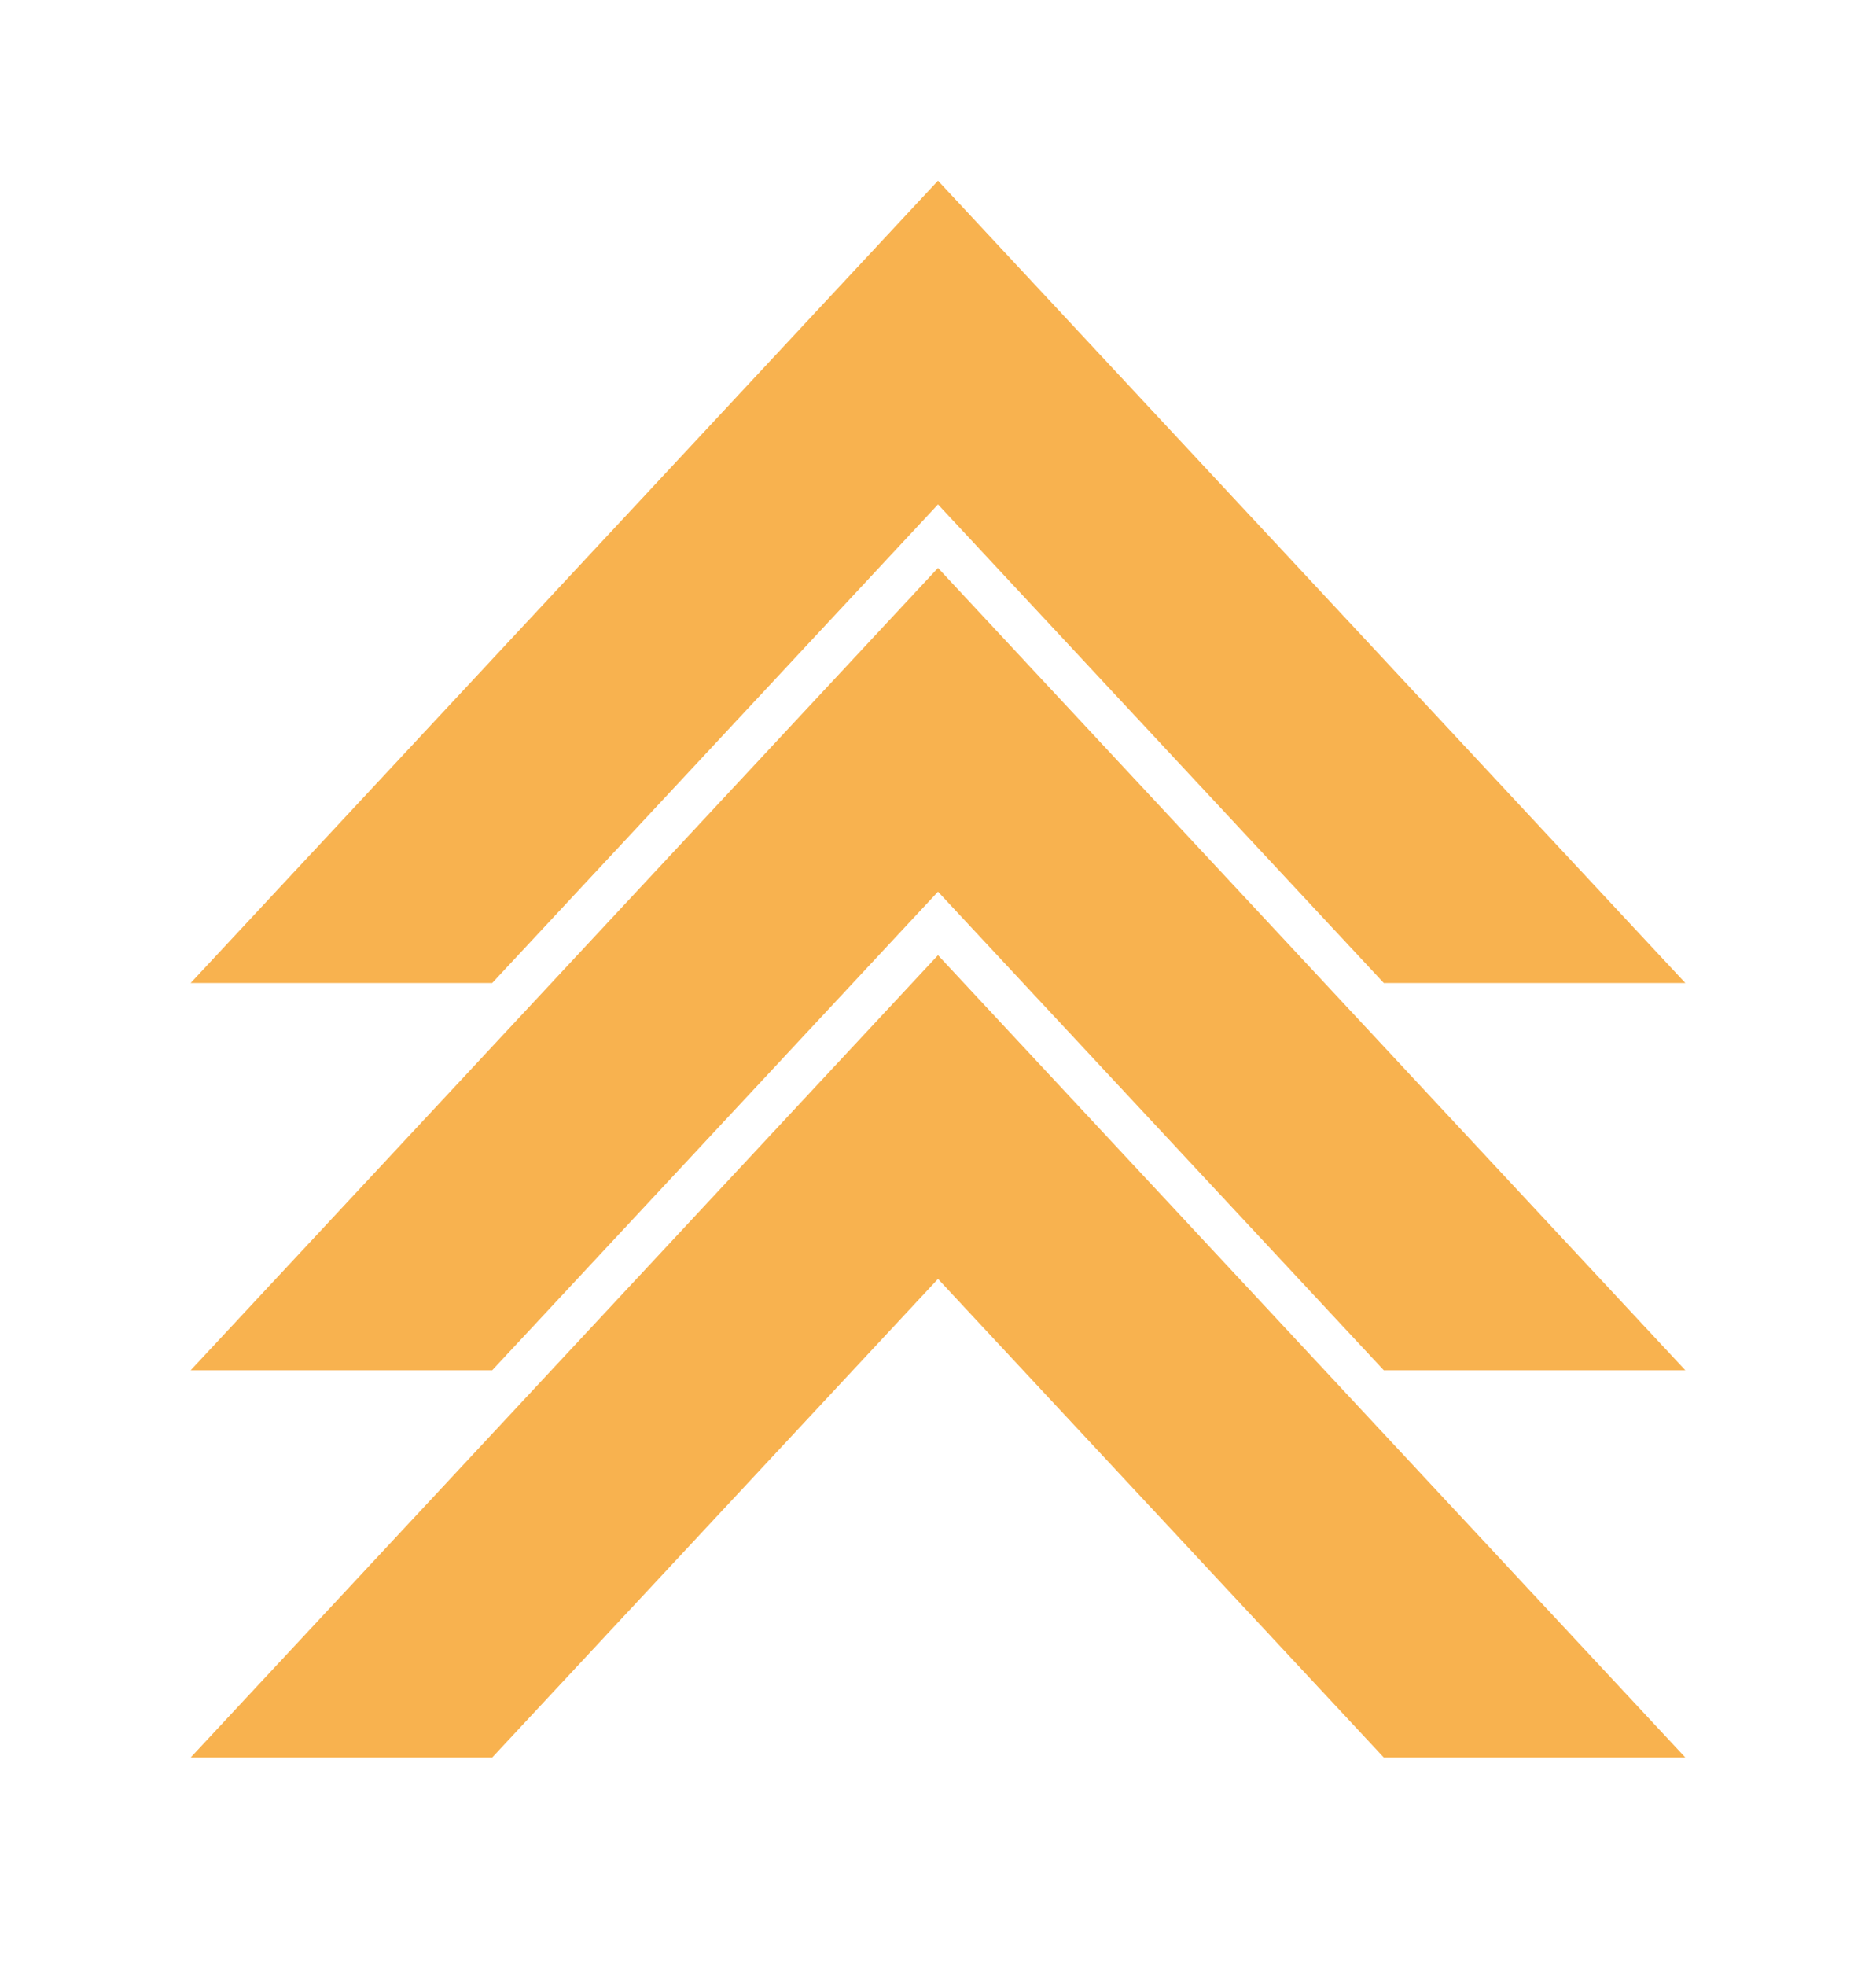 
<svg width="63px" height="66px" viewBox="0 0 63 66" version="1.1" xmlns="http://www.w3.org/2000/svg" xmlns:xlink="http://www.w3.org/1999/xlink">
    <defs>
        <filter x="-61.0%" y="-47.9%" width="222.0%" height="193.8%" filterUnits="objectBoundingBox" id="filter-1">
            <feOffset dx="0" dy="-3" in="SourceAlpha" result="shadowOffsetOuter1"></feOffset>
            <feGaussianBlur stdDeviation="3.5" in="shadowOffsetOuter1" result="shadowBlurOuter1"></feGaussianBlur>
            <feColorMatrix values="0 0 0 0 0   0 0 0 0 0   0 0 0 0 0  0 0 0 0.5 0" type="matrix" in="shadowBlurOuter1" result="shadowMatrixOuter1"></feColorMatrix>
            <feMerge>
                <feMergeNode in="shadowMatrixOuter1"></feMergeNode>
                <feMergeNode in="SourceGraphic"></feMergeNode>
            </feMerge>
        </filter>
    </defs>
    <g id="Welcome" stroke="none" stroke-width="1" fill="none" fill-rule="evenodd">
        <g id="Mobile-Portrait" transform="translate(-128, -3791)" fill="#F8B24F" stroke="#F8B24F" stroke-width="4">
            <g id="Footer" transform="translate(-97, 3429)">
                <g id="Group" filter="url(#filter-1)" transform="translate(236, 374)">
                    <path d="M36.341,22 L20.5,5 L4.659,22 L0,22 L20.5,0 L41,22 L36.341,22 Z" id="Combined-Shape"></path>
                    <path d="M36.341,35 L20.5,18 L4.659,35 L0,35 L20.5,13 L41,35 L36.341,35 Z" id="Combined-Shape-Copy"></path>
                    <path d="M36.341,48 L20.5,31 L4.659,48 L0,48 L20.5,26 L41,48 L36.341,48 Z" id="Combined-Shape-Copy-3"></path>
                </g>
            </g>
        </g>
    </g>
</svg>